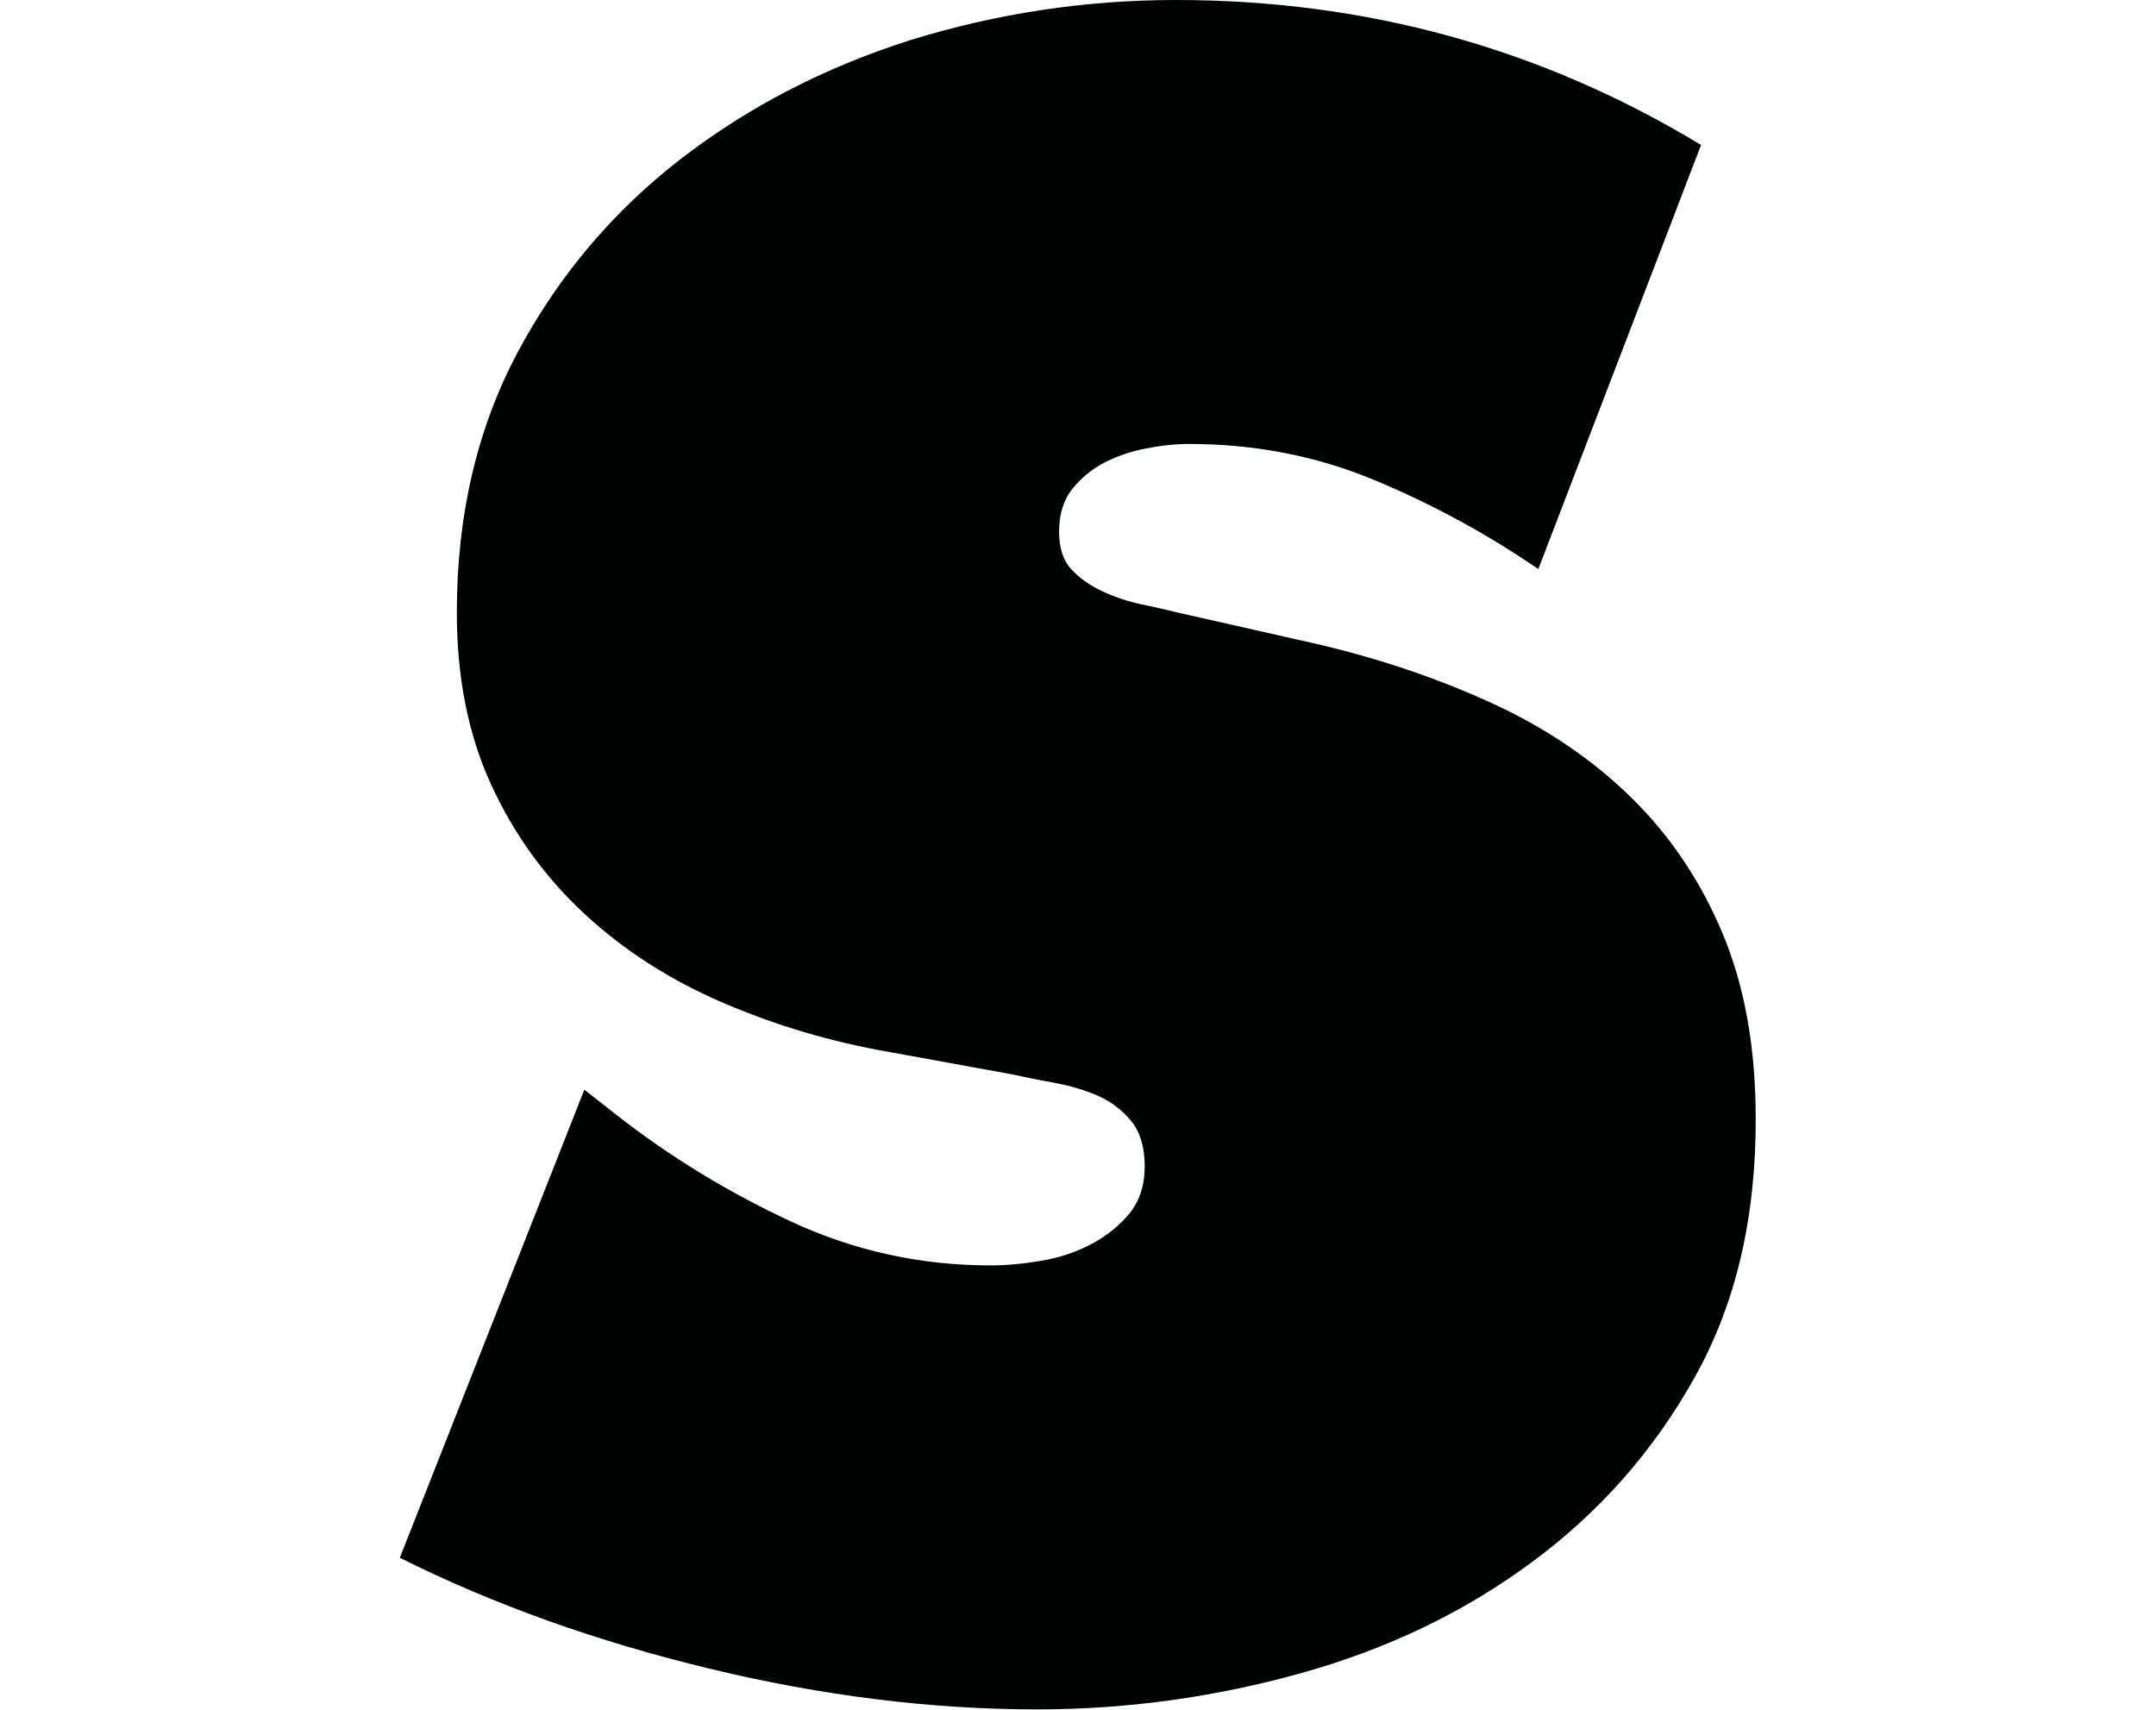 <?xml version="1.0" encoding="utf-8"?>
<!-- Generator: Adobe Illustrator 20.1.0, SVG Export Plug-In . SVG Version: 6.00 Build 0)  -->
<!DOCTYPE svg PUBLIC "-//W3C//DTD SVG 1.1//EN" "http://www.w3.org/Graphics/SVG/1.1/DTD/svg11.dtd">
<svg version="1.1" id="Ebene_2" xmlns="http://www.w3.org/2000/svg" xmlns:xlink="http://www.w3.org/1999/xlink" x="0px" y="0px"
	 width="722.8" height="573.2" viewBox="0 0 573.2 722.8" style="enable-background:new 0 0 573.2 722.8;" xml:space="preserve">
<style type="text/css">
	.st0{fill:#010202;}
</style>
<path class="st0" d="M547.2,582.5c-17.3,31-40.3,57-68.8,78c-28.5,21.1-61,36.7-97.6,46.9c-36.6,10.2-73.7,15.3-111.5,15.3
	c-44.6,0-90.7-5.7-138.4-17.2c-47.7-11.5-91.4-27.1-131-46.9l78-197.9l13,10.2c22.9,18,47.7,33.1,74.3,45.5
	c26.6,12.4,54.8,18.6,84.5,18.6c6.2,0,13.2-0.6,20.9-1.9c7.7-1.2,14.9-3.6,21.4-7c6.5-3.4,11.9-7.7,16.3-13c4.3-5.3,6.5-11.9,6.5-20
	c0-8-1.9-14.4-5.6-19c-3.7-4.6-8.4-8.2-13.9-10.7c-5.6-2.5-11.8-4.3-18.6-5.6c-6.8-1.2-13-2.5-18.6-3.7l-51.1-9.3
	c-24.8-4.3-48.3-11.3-70.6-20.9c-22.3-9.6-41.8-22.1-58.5-37.6c-16.7-15.5-29.9-33.8-39.5-54.8c-9.6-21-14.4-45.2-14.4-72.5
	c0-41.5,8.7-78.3,26-110.6c17.3-32.2,40.3-59.3,68.8-81.3c28.5-22,60.9-38.7,97.1-50.2C252.2,5.7,289.6,0,328,0
	C408.5,0,482.5,20.4,550,61.3l-68.8,179.3c-21.7-14.9-44.8-27.4-69.2-37.6c-24.5-10.2-50.6-15.3-78.5-15.3c-5.6,0-11.6,0.6-18.1,1.9
	c-6.5,1.2-12.4,3.3-17.7,6c-5.3,2.8-9.8,6.5-13.5,11.1c-3.7,4.6-5.6,10.7-5.6,18.1c0,6.8,1.7,12.1,5.1,15.8c3.4,3.7,7.7,6.8,13,9.3
	c5.3,2.5,10.8,4.3,16.7,5.6c5.9,1.2,11.3,2.5,16.3,3.7l57.6,13c26.6,6.2,51.4,14.6,74.3,25.1c22.9,10.5,42.6,23.9,59,40
	c16.4,16.1,29.3,35.3,38.6,57.6c9.3,22.3,13.9,48.3,13.9,78C573.2,515,564.6,551.6,547.2,582.5z"/>
</svg>
